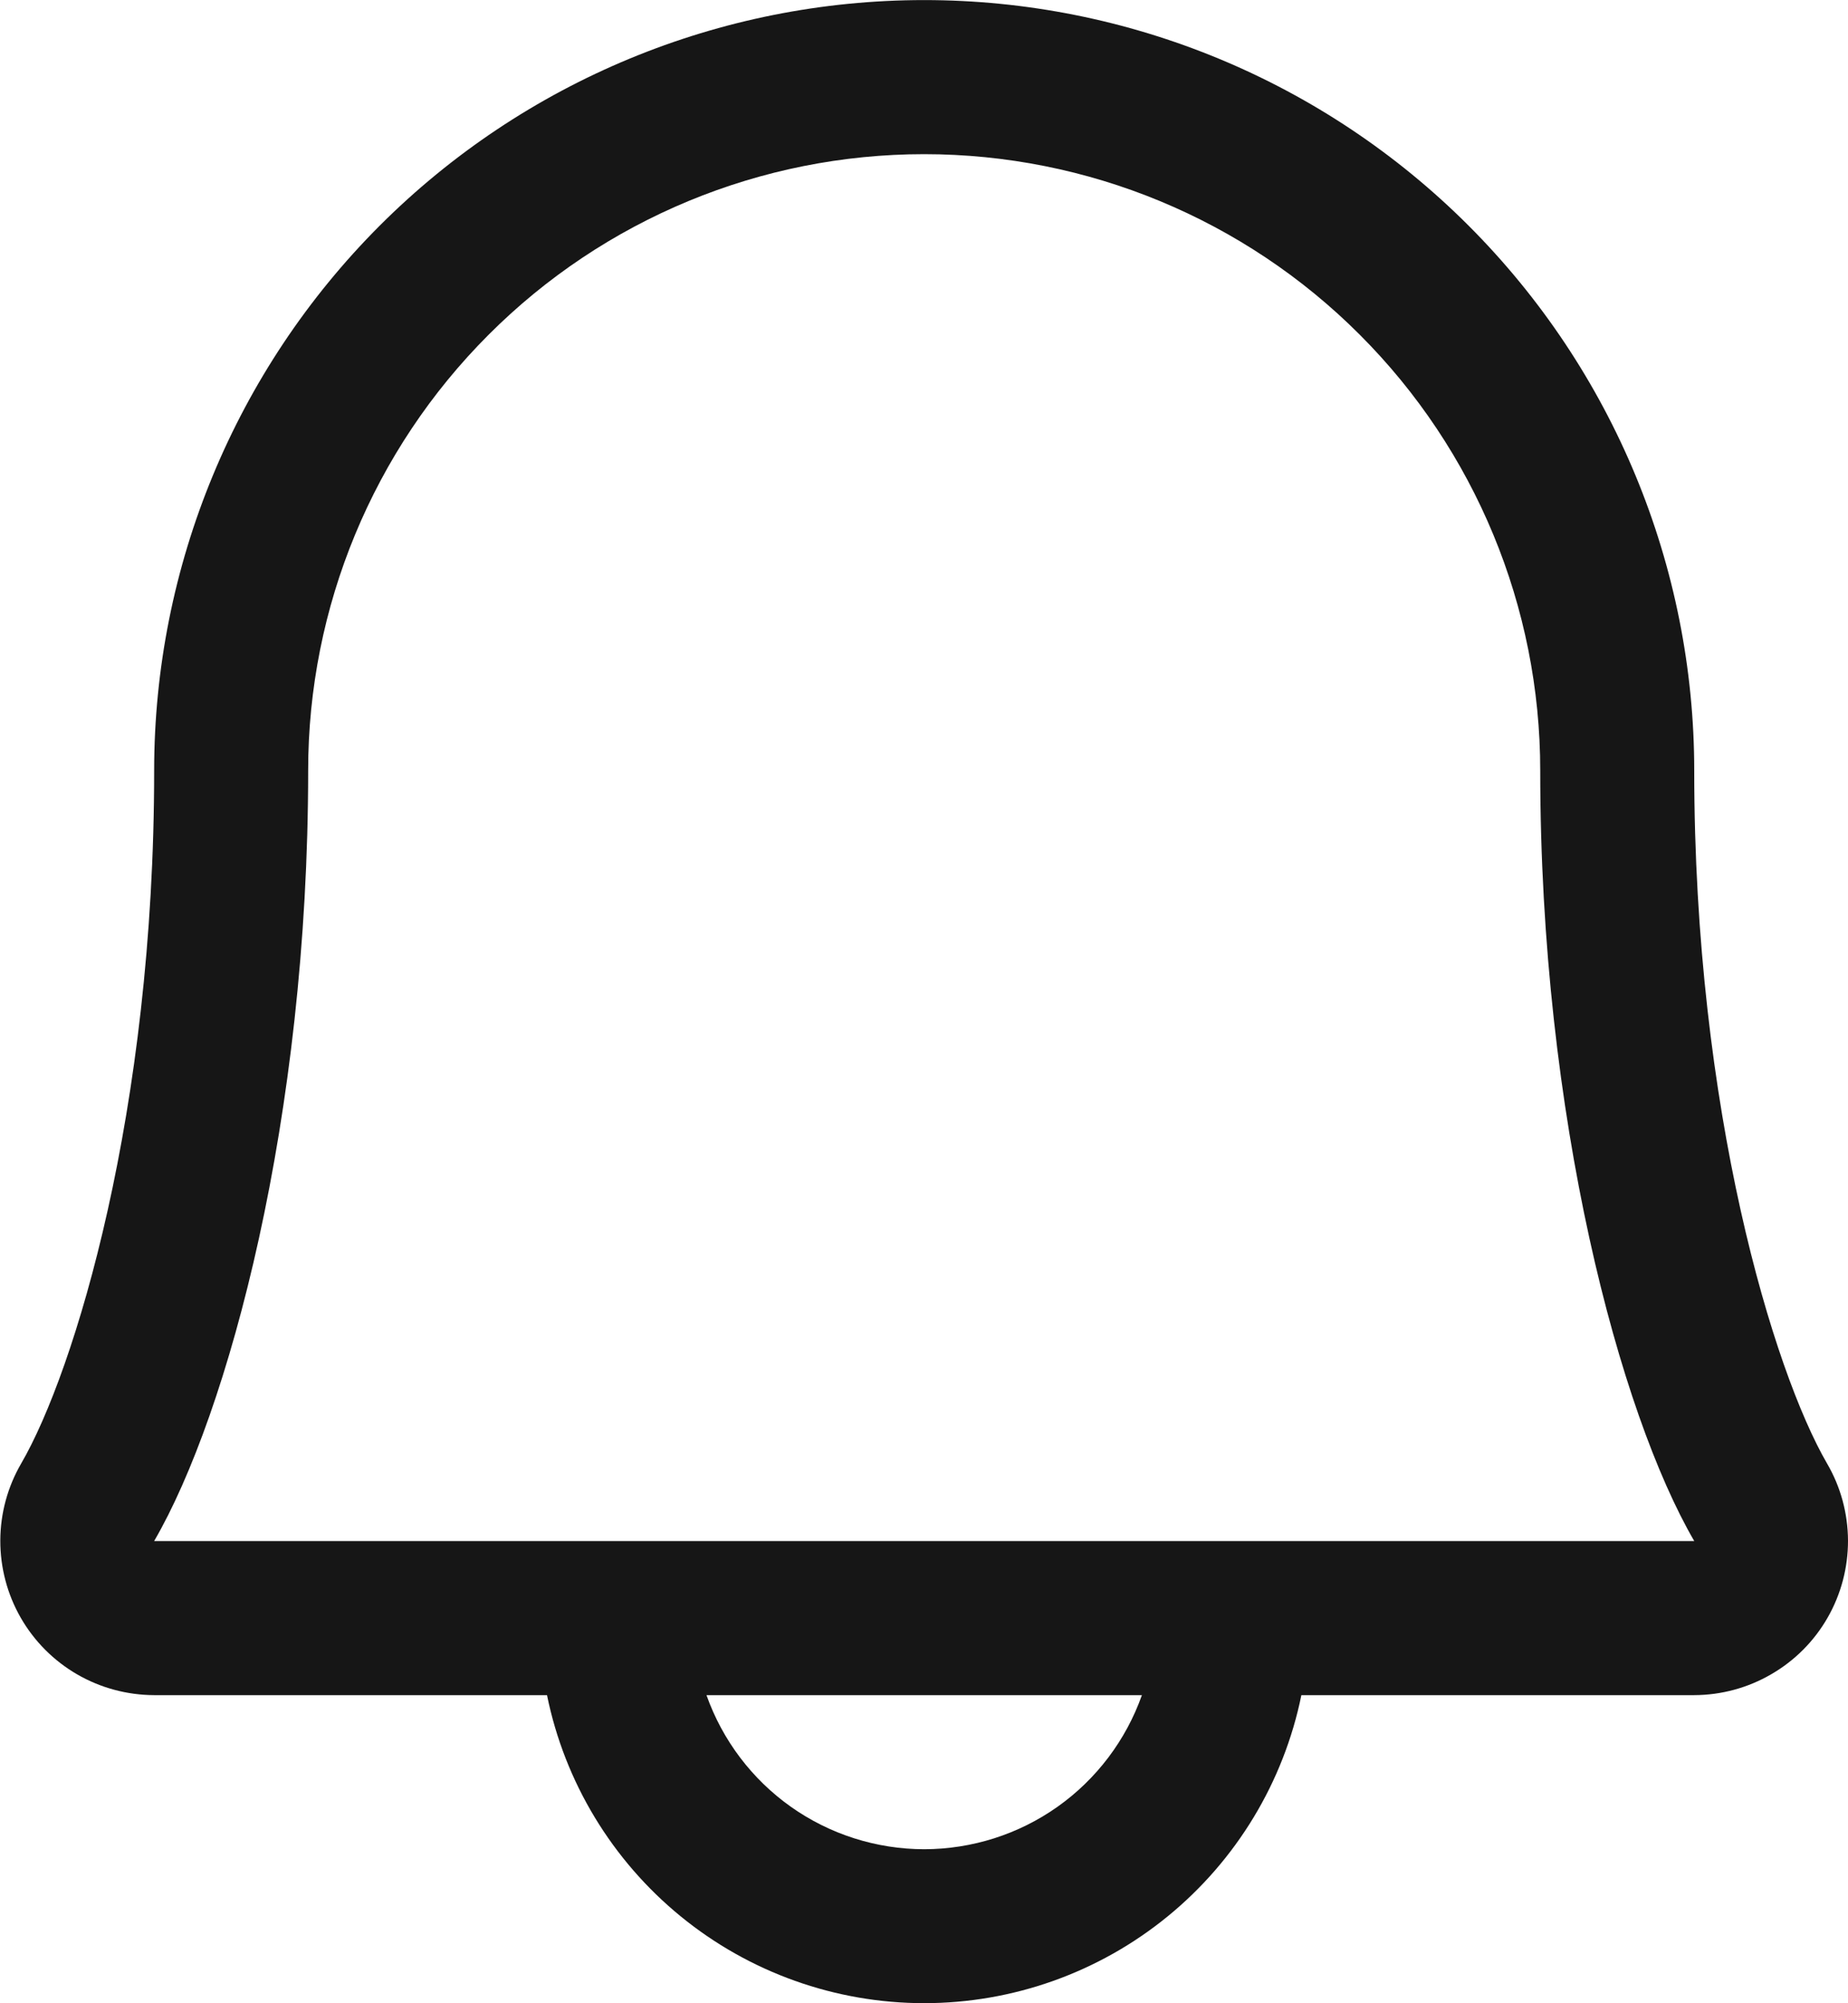 <svg width="24" height="26" viewBox="0 0 24 26" fill="none" xmlns="http://www.w3.org/2000/svg">
<path d="M23.727 18.993C23.034 17.798 22.003 14.417 22.003 10.001C22.003 7.348 20.949 4.805 19.073 2.929C17.198 1.054 14.655 0.001 12.002 0.001C9.35 0.001 6.807 1.054 4.931 2.929C3.056 4.805 2.002 7.348 2.002 10.001C2.002 14.418 0.97 17.798 0.276 18.993C0.099 19.297 0.005 19.642 0.004 19.994C0.003 20.345 0.094 20.691 0.269 20.996C0.444 21.301 0.697 21.555 1.001 21.731C1.305 21.907 1.651 22 2.002 22.001H7.104C7.334 23.13 7.948 24.144 8.841 24.873C9.733 25.601 10.85 25.999 12.002 25.999C13.155 25.999 14.272 25.601 15.164 24.873C16.057 24.144 16.671 23.13 16.901 22.001H22.003C22.354 22 22.699 21.907 23.003 21.73C23.308 21.554 23.56 21.301 23.735 20.996C23.91 20.691 24.001 20.345 24 19.993C23.998 19.642 23.905 19.297 23.727 18.993ZM12.002 24.001C11.382 24 10.777 23.808 10.271 23.45C9.765 23.092 9.382 22.585 9.175 22.001H14.83C14.623 22.585 14.24 23.092 13.734 23.45C13.228 23.808 12.623 24 12.002 24.001ZM2.002 20.001C2.965 18.346 4.002 14.511 4.002 10.001C4.002 7.879 4.845 5.844 6.346 4.344C7.846 2.843 9.881 2.001 12.002 2.001C14.124 2.001 16.159 2.843 17.659 4.344C19.16 5.844 20.003 7.879 20.003 10.001C20.003 14.507 21.038 18.342 22.003 20.001H2.002Z" fill="#161616"/>
</svg>

